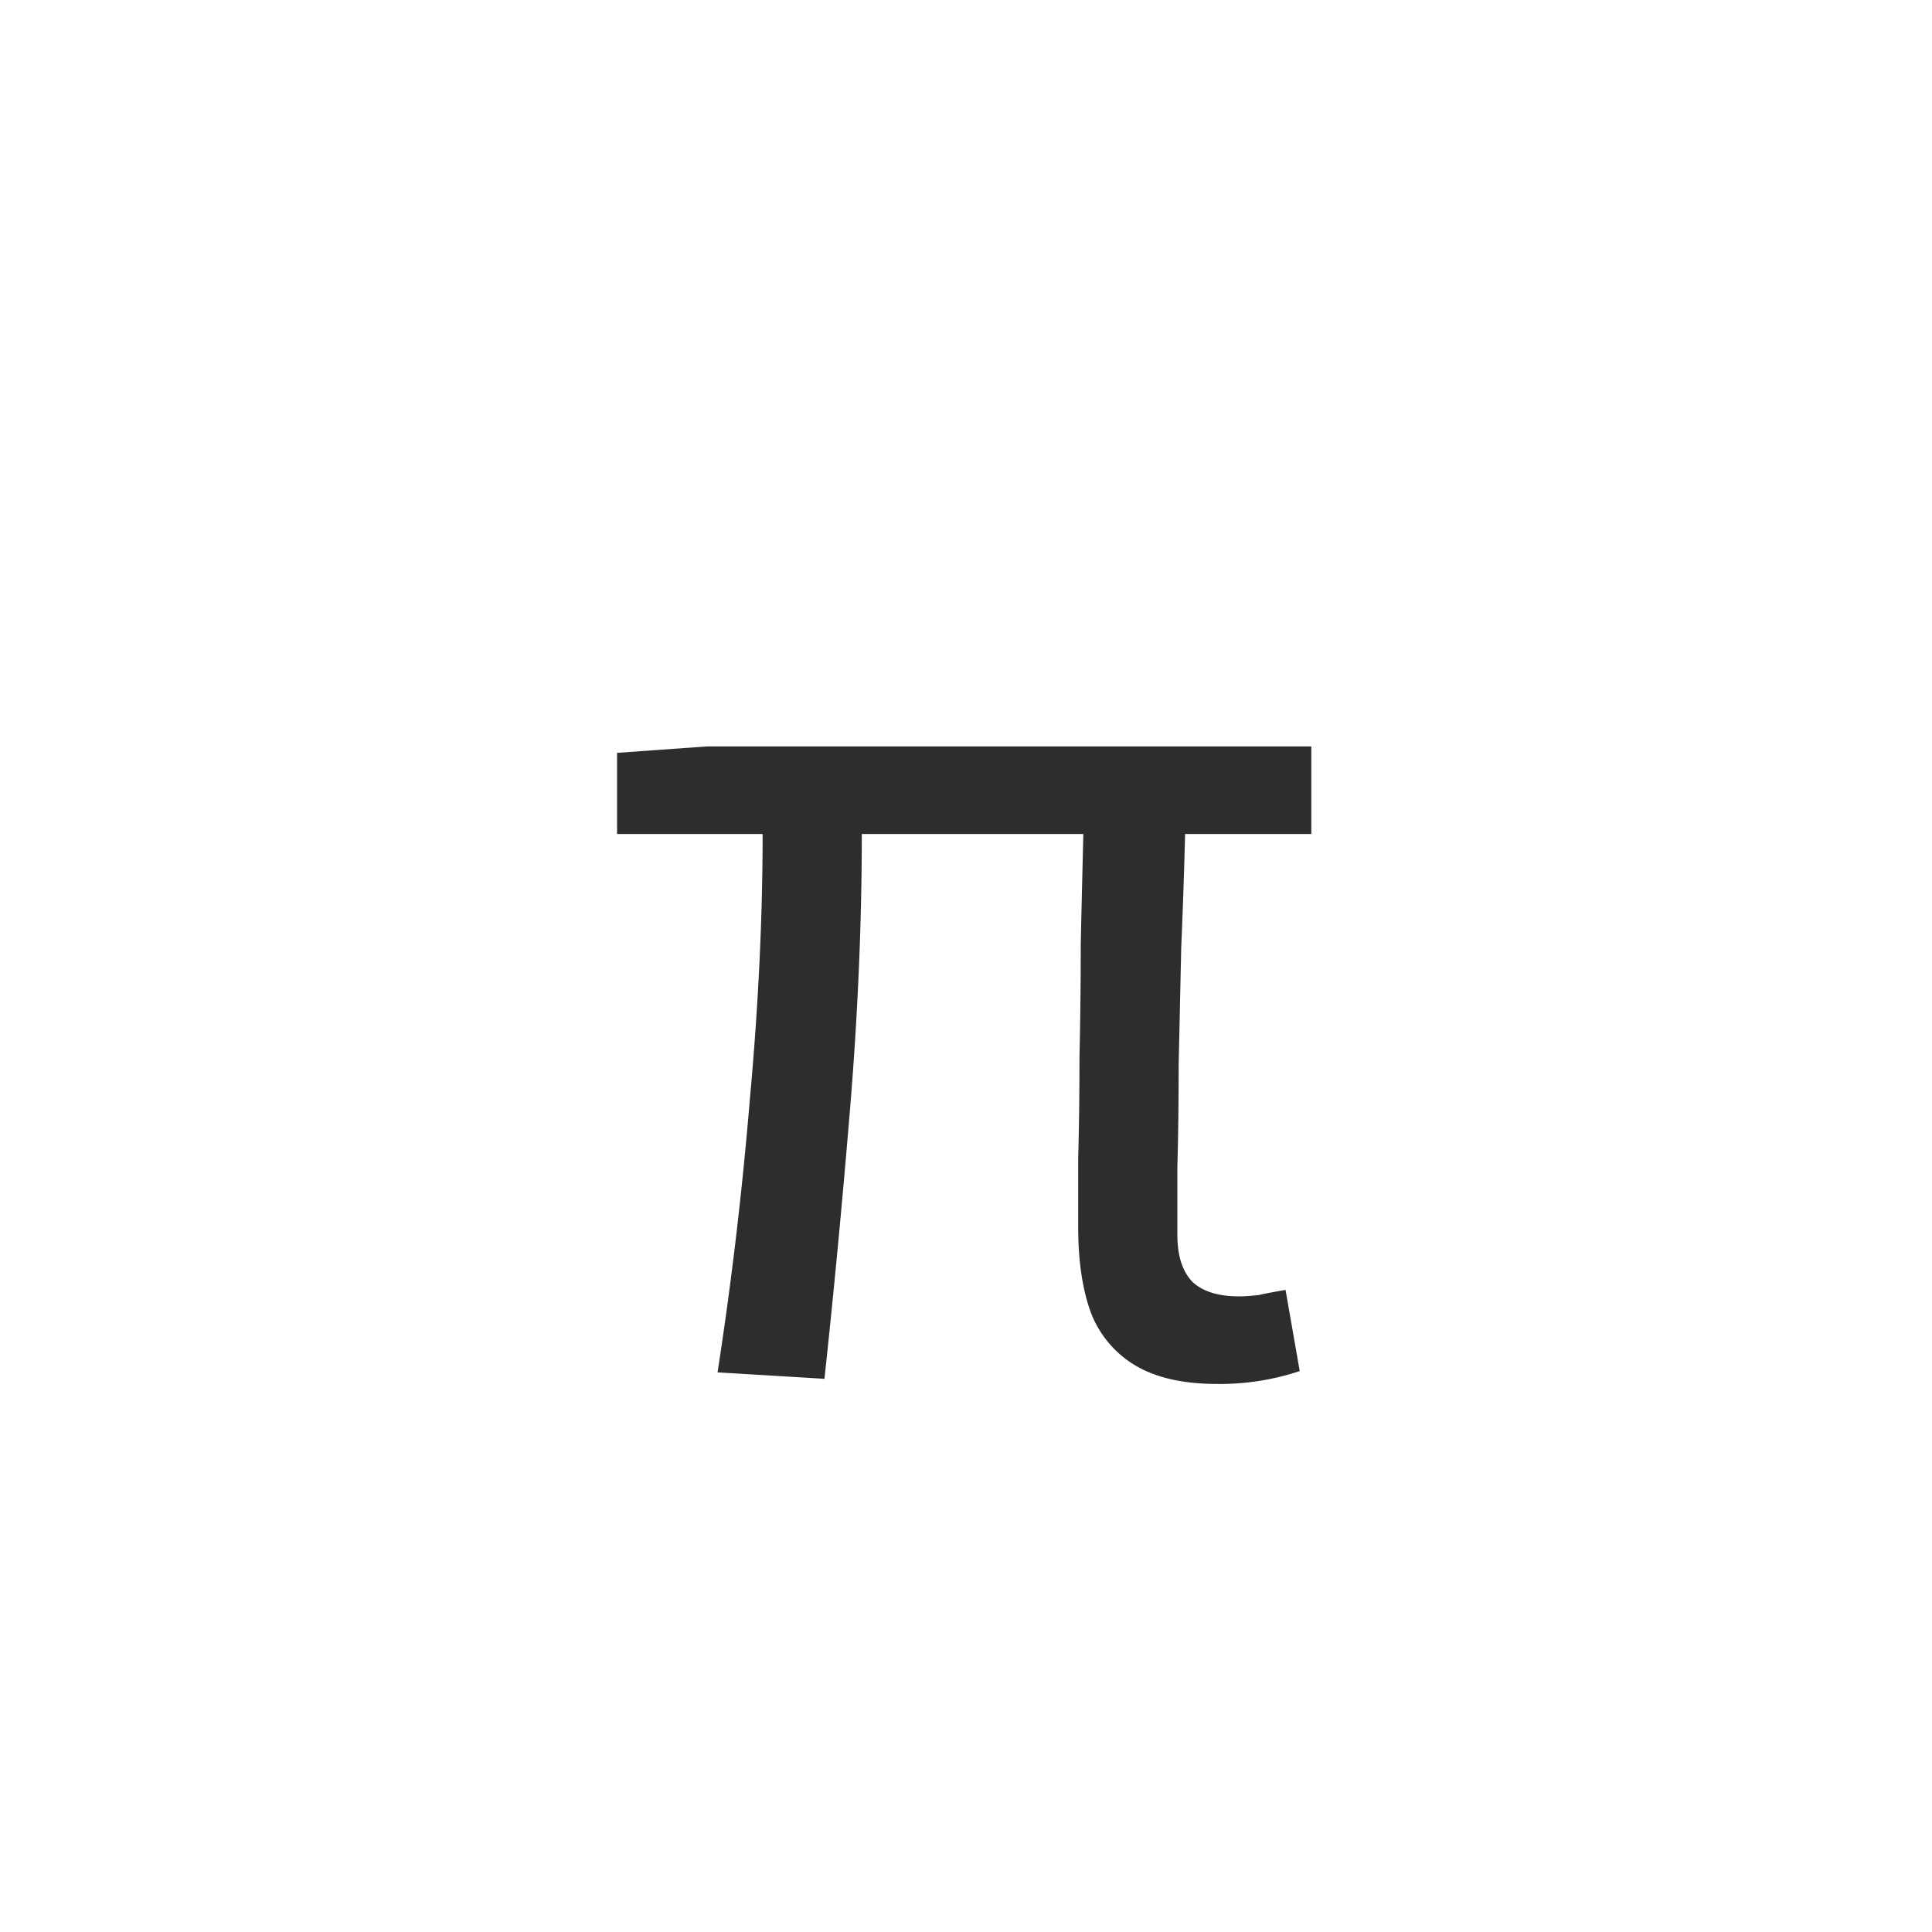 <svg viewBox="0 0 30 30" id="pi" fill="none" xmlns="http://www.w3.org/2000/svg"><path d="M18.902 21.49c-.52 0-.94-.093-1.26-.28a1.631 1.631 0 0 1-.7-.82c-.133-.36-.2-.807-.2-1.34v-1.06c.013-.467.02-.987.02-1.56.013-.587.02-1.18.02-1.78.013-.6.027-1.167.04-1.7h-3.44c0 1.36-.06 2.773-.18 4.24-.12 1.453-.253 2.86-.4 4.22l-1.66-.1c.213-1.373.38-2.78.5-4.22.133-1.454.2-2.833.2-4.14h-2.26v-1.26l1.4-.1h9.38v1.36h-1.96a96.771 96.771 0 0 1-.06 1.76l-.04 1.84c0 .587-.007 1.113-.02 1.58v1.04c0 .333.08.58.24.74.16.146.4.22.72.22.08 0 .18-.007.3-.02.12-.027.26-.053.42-.08l.22 1.26a3.926 3.926 0 0 1-1.28.2z" fill="#2d2d2d"/></svg>